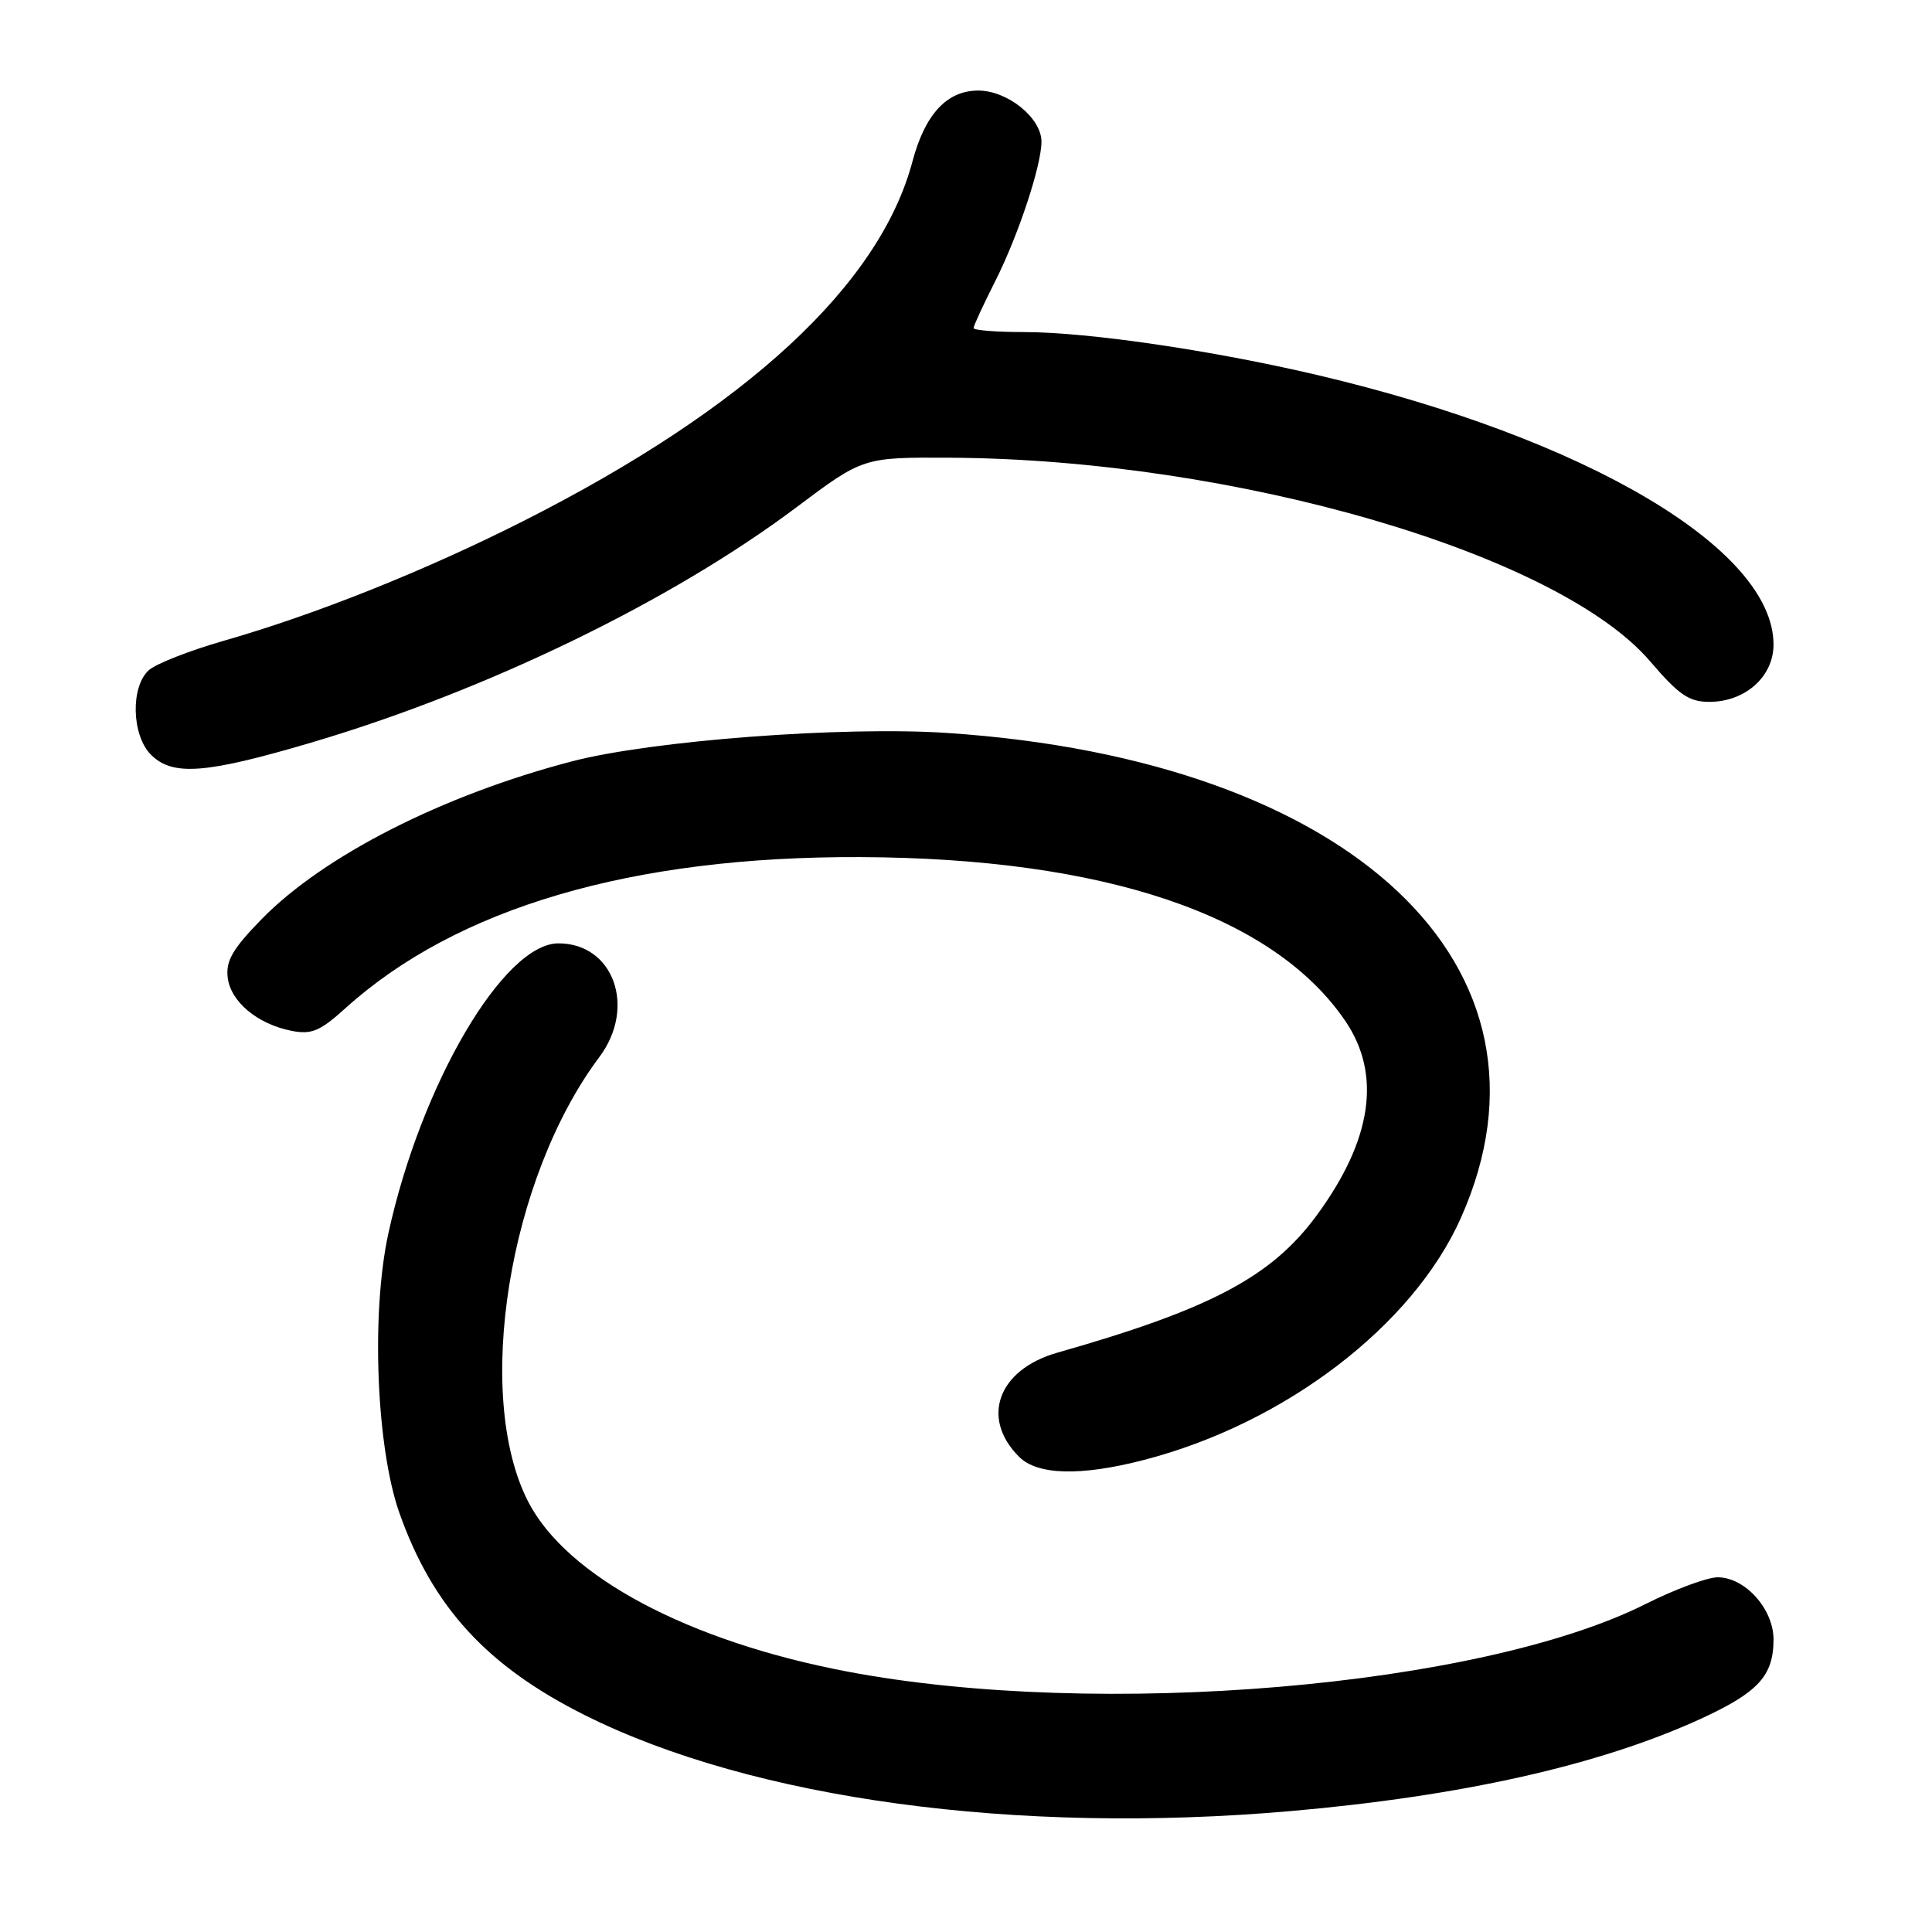 <?xml version="1.0" encoding="UTF-8" standalone="no"?>
<!DOCTYPE svg PUBLIC "-//W3C//DTD SVG 1.1//EN" "http://www.w3.org/Graphics/SVG/1.1/DTD/svg11.dtd" >
<svg xmlns="http://www.w3.org/2000/svg" xmlns:xlink="http://www.w3.org/1999/xlink" version="1.1" viewBox="0 0 256 256">
 <g >
 <path fill="currentColor"
d=" M 171.00 239.98 C 193.67 238.00 211.96 233.89 225.32 227.77 C 232.98 224.25 235.00 222.06 235.00 217.23 C 235.00 213.20 231.23 209.00 227.60 209.00 C 226.23 209.00 221.93 210.59 218.05 212.54 C 196.12 223.55 145.65 227.82 112.32 221.50 C 91.18 217.49 75.05 208.89 69.96 198.93 C 62.78 184.85 67.39 156.12 79.42 140.06 C 84.35 133.47 81.30 125.00 74.00 125.00 C 66.74 125.00 55.79 143.66 51.47 163.39 C 49.15 173.95 49.86 191.82 52.93 200.50 C 57.35 212.96 64.53 220.78 77.50 227.27 C 99.80 238.41 134.67 243.15 171.00 239.98 Z  M 151.54 193.46 C 170.22 188.64 187.22 175.67 193.58 161.37 C 208.36 128.20 179.20 100.68 125.50 97.12 C 111.77 96.20 86.33 98.13 75.80 100.88 C 58.68 105.35 42.89 113.38 34.67 121.79 C 30.84 125.71 29.91 127.31 30.17 129.52 C 30.55 132.73 34.11 135.70 38.63 136.59 C 41.27 137.11 42.40 136.64 45.74 133.62 C 60.51 120.27 83.73 113.45 114.00 113.57 C 146.34 113.70 168.70 121.25 178.25 135.27 C 183.09 142.37 181.82 151.03 174.48 161.03 C 168.49 169.18 160.42 173.46 140.09 179.24 C 132.25 181.48 129.89 187.89 135.03 193.03 C 137.47 195.47 143.19 195.62 151.54 193.46 Z  M 41.27 98.39 C 64.47 91.53 88.99 79.64 105.53 67.22 C 114.37 60.59 114.37 60.59 125.93 60.65 C 163.56 60.86 206.45 73.34 218.67 87.65 C 222.46 92.08 223.80 93.00 226.49 93.00 C 231.25 93.00 235.00 89.66 235.00 85.41 C 235.00 72.73 210.18 58.07 174.50 49.68 C 160.52 46.40 144.13 44.00 135.62 44.00 C 131.98 44.00 129.00 43.76 129.00 43.47 C 129.00 43.18 130.30 40.37 131.89 37.22 C 134.93 31.20 138.00 21.92 138.00 18.77 C 138.00 15.63 133.51 12.00 129.62 12.00 C 125.47 12.00 122.58 15.12 120.91 21.38 C 116.56 37.77 98.90 54.09 69.37 69.03 C 56.31 75.63 41.82 81.43 29.50 84.95 C 25.10 86.22 20.71 87.94 19.75 88.78 C 17.28 90.94 17.43 97.43 20.00 100.00 C 22.87 102.87 27.22 102.54 41.27 98.39 Z "/>
</g>
</svg>